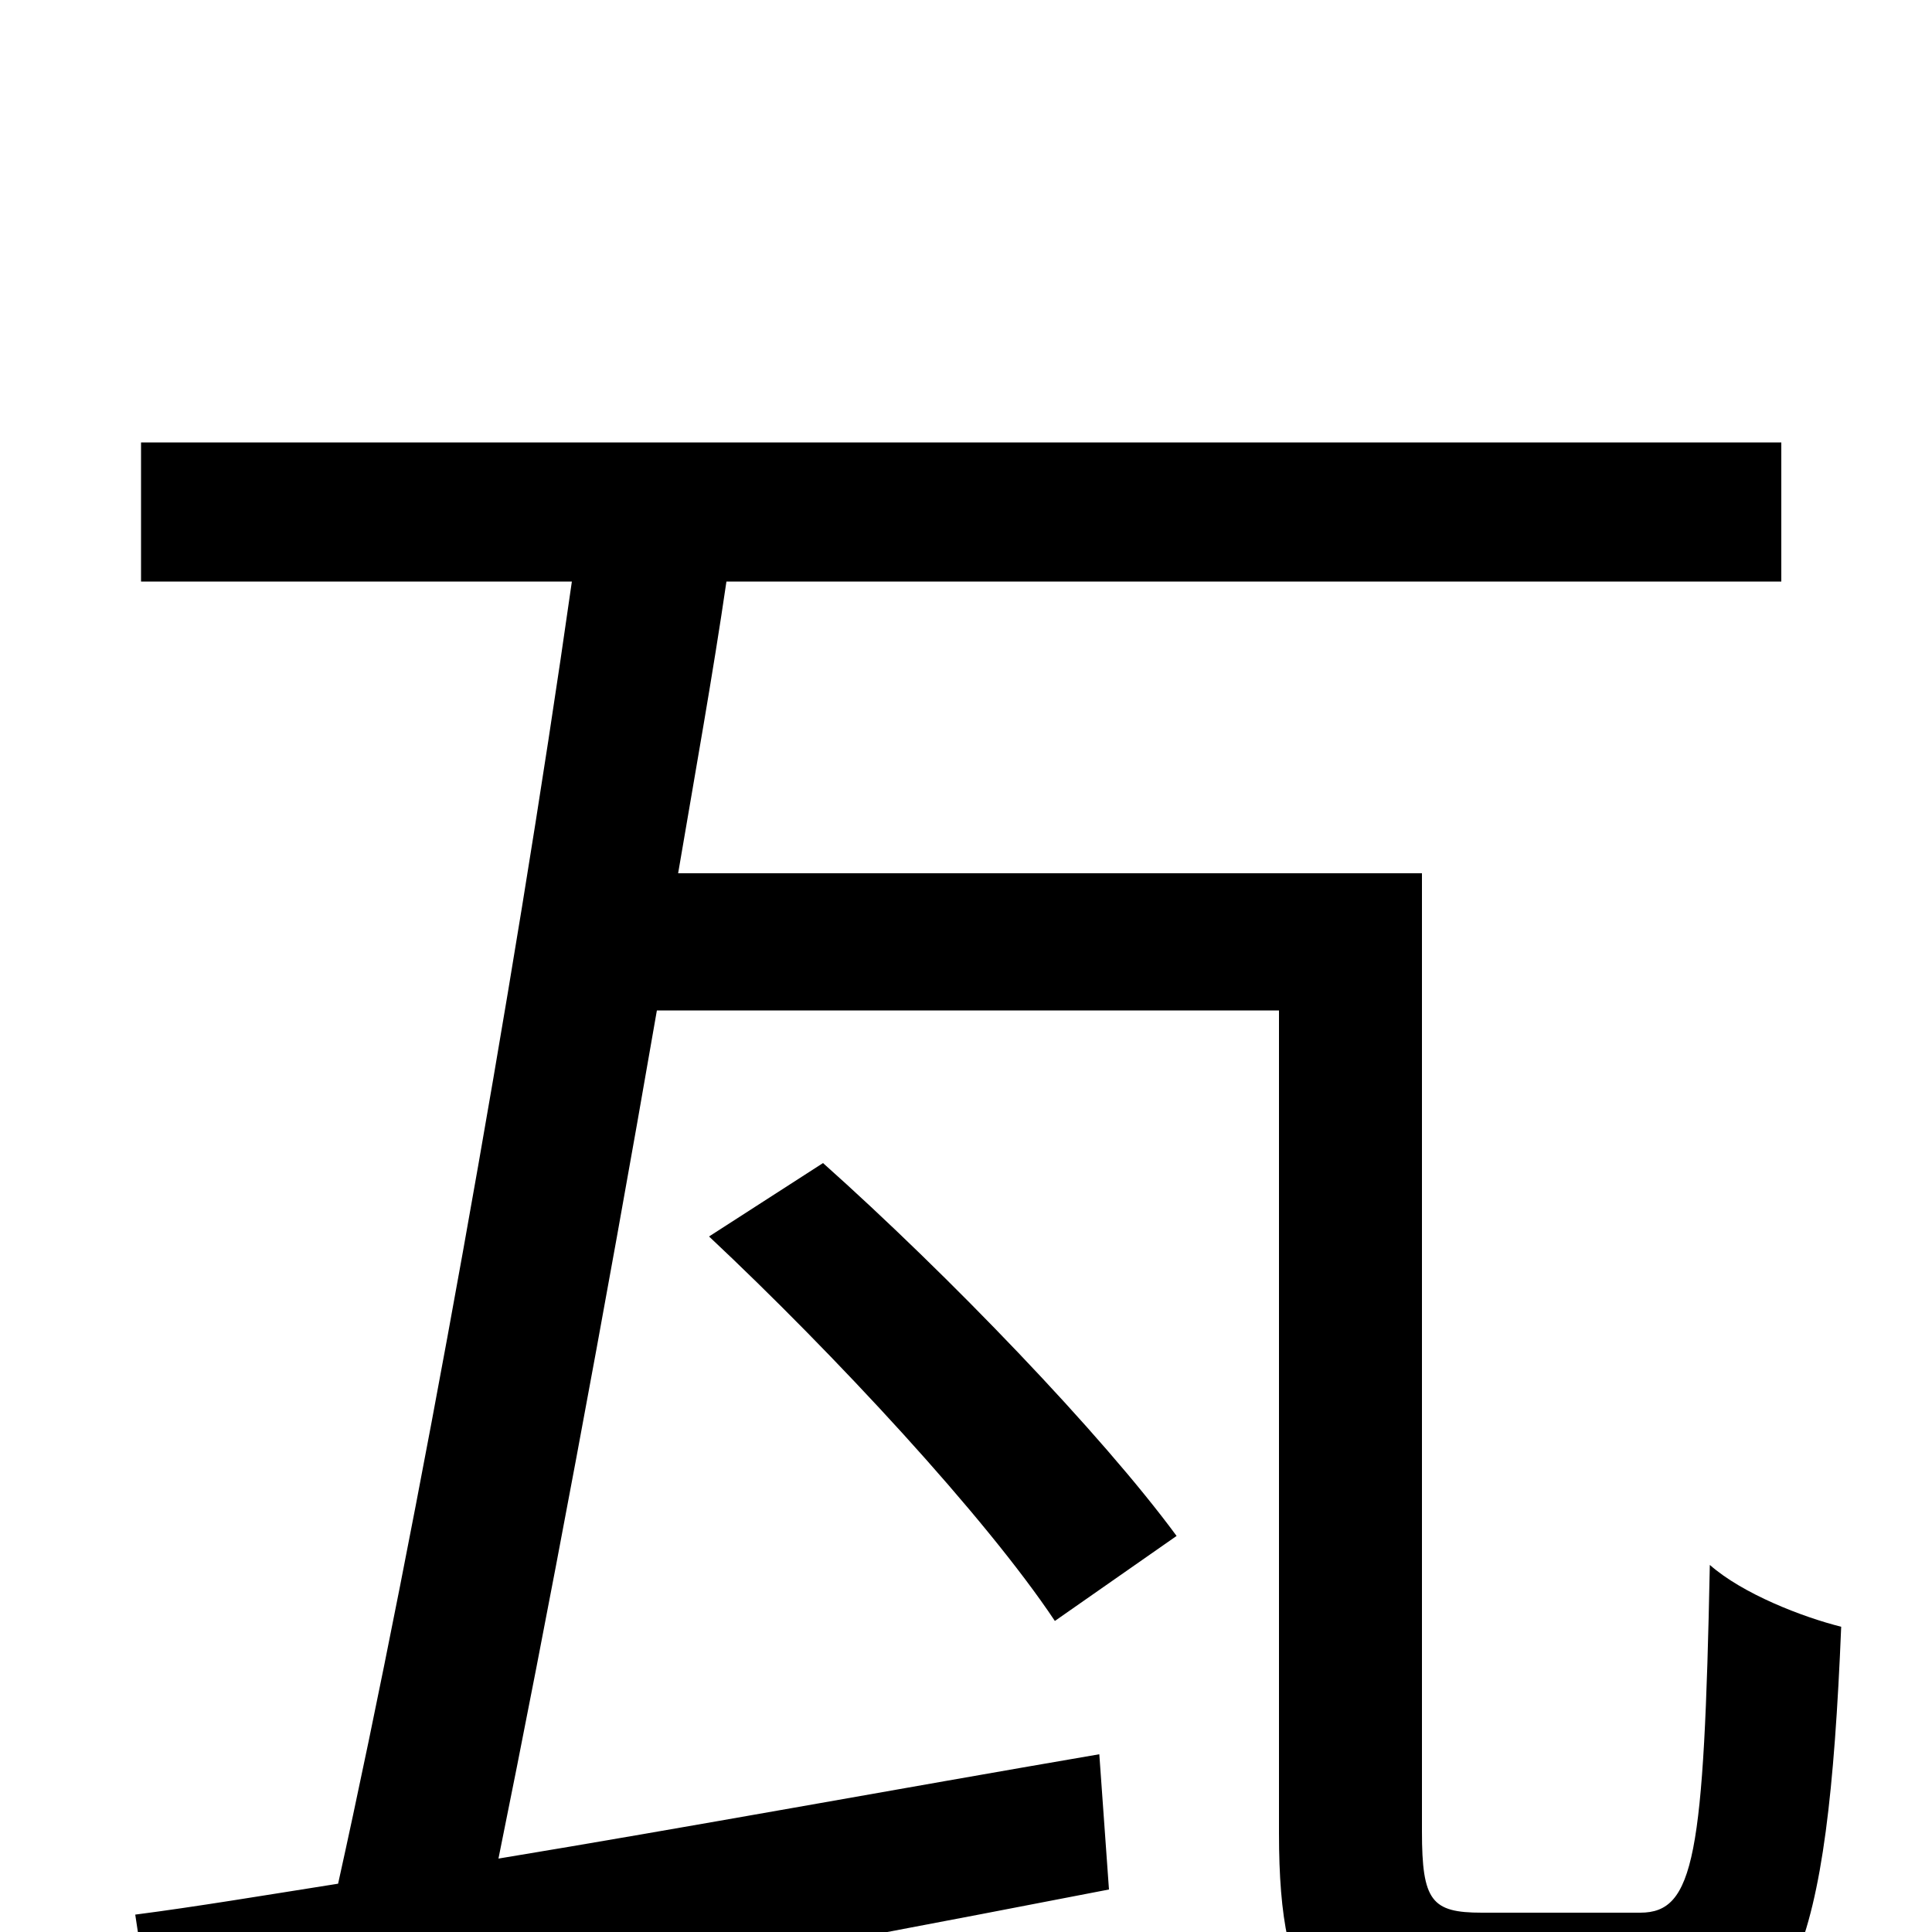 <svg xmlns="http://www.w3.org/2000/svg" viewBox="0 -1000 1000 1000">
	<path fill="#000000" d="M767 -10C741 -10 736 -16 736 -52V-548H351C360 -601 369 -651 376 -699H922V-771H73V-699H296C266 -488 216 -210 175 -25C137 -19 101 -13 70 -9L82 70C213 46 399 12 574 -22L569 -92C464 -74 355 -54 258 -38C283 -161 313 -321 340 -477H662V-51C662 37 684 61 756 61H855C928 61 946 12 953 -158C933 -163 902 -175 885 -190C882 -39 877 -10 849 -10ZM367 -360C432 -299 510 -215 546 -161L609 -205C570 -258 491 -340 426 -398Z"/>
</svg>